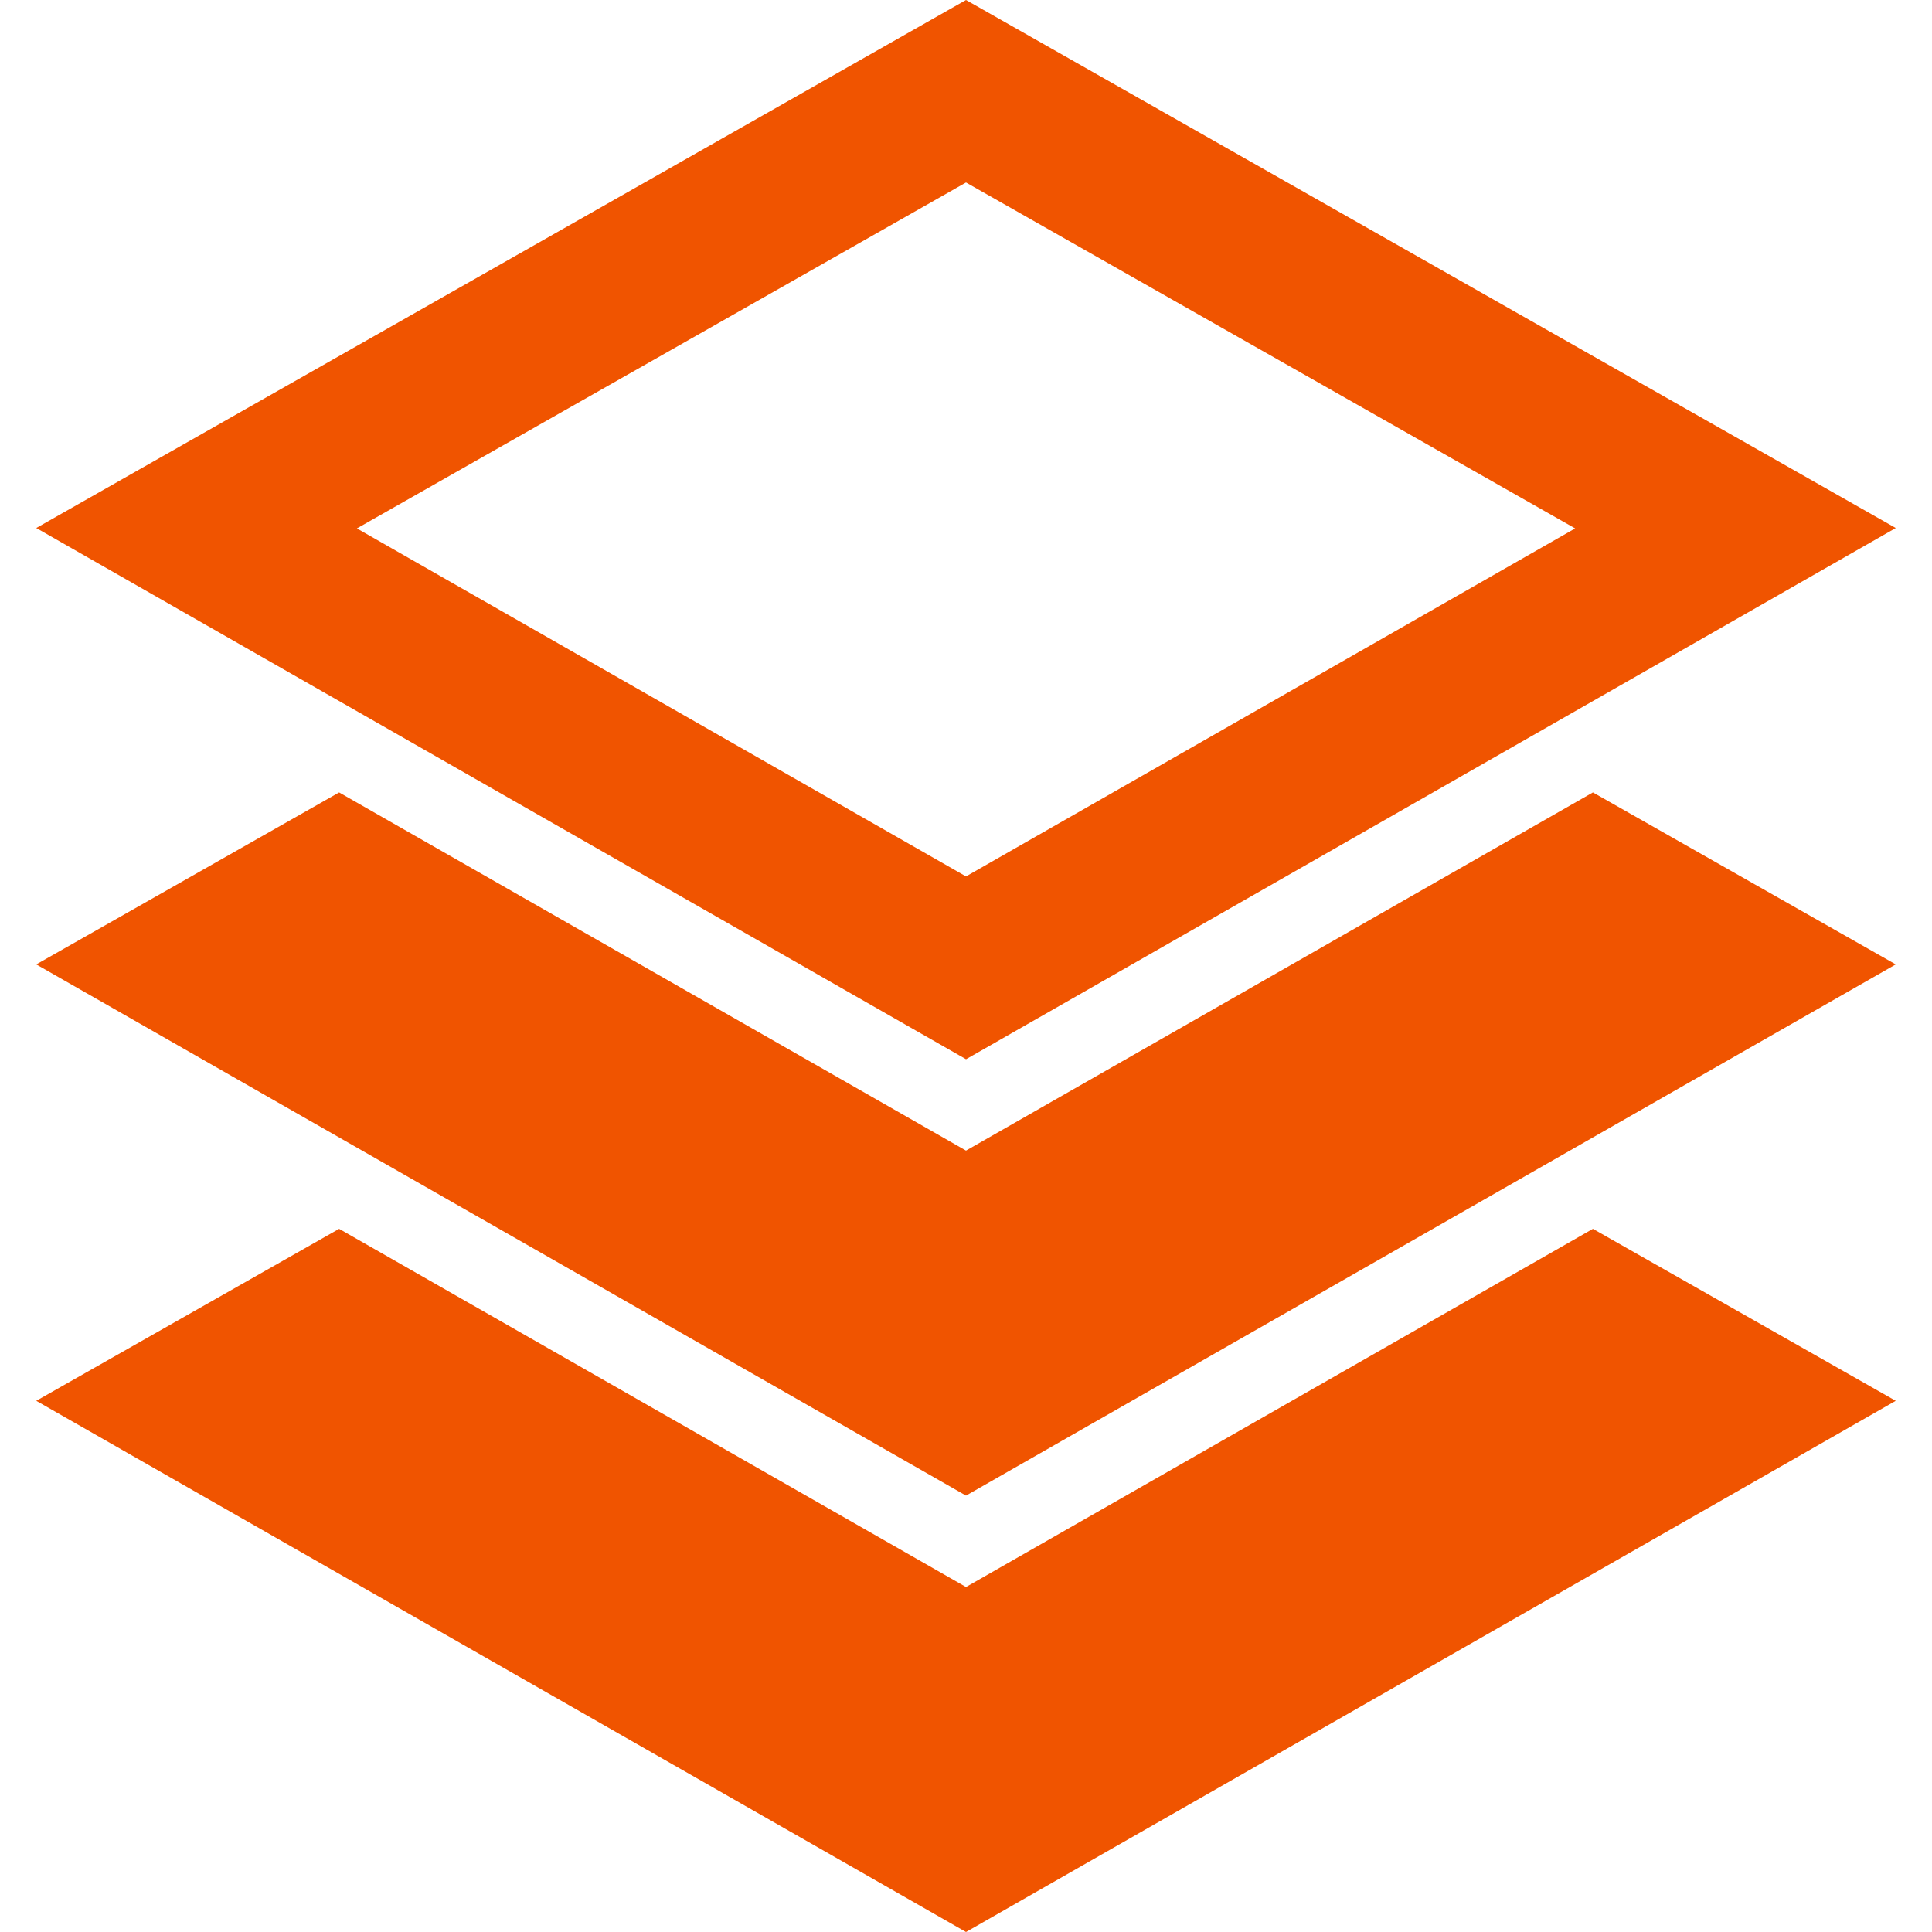 <?xml version="1.0" encoding="iso-8859-1"?>
<!-- Generator: Adobe Illustrator 19.0.0, SVG Export Plug-In . SVG Version: 6.00 Build 0)  -->
<svg xmlns="http://www.w3.org/2000/svg" xmlns:xlink="http://www.w3.org/1999/xlink" version="1.1" id="Capa_1" x="0px" y="0px" viewBox="0 0 48.698 48.698" style="enable-background:new 0 0 48.698 48.698;" xml:space="preserve" width="512px" height="512px">
<path d="M24.349,0L0.914,13.309l23.436,13.39l23.435-13.39L24.349,0z M8.996,13.319L24.349,4.6l15.354,8.719l-15.354,8.772  L8.996,13.319z" fill="#f05400"/>
<polygon points="24.349,29.002 8.548,19.974 0.914,24.309 24.349,37.698 47.784,24.309 40.151,19.974 " fill="#f05400"/>
<polygon points="24.349,40.002 8.548,30.974 0.914,35.309 24.349,48.698 47.784,35.309 40.151,30.974 " fill="#f05400"/>
<g>
</g>
<g>
</g>
<g>
</g>
<g>
</g>
<g>
</g>
<g>
</g>
<g>
</g>
<g>
</g>
<g>
</g>
<g>
</g>
<g>
</g>
<g>
</g>
<g>
</g>
<g>
</g>
<g>
</g>
</svg>

